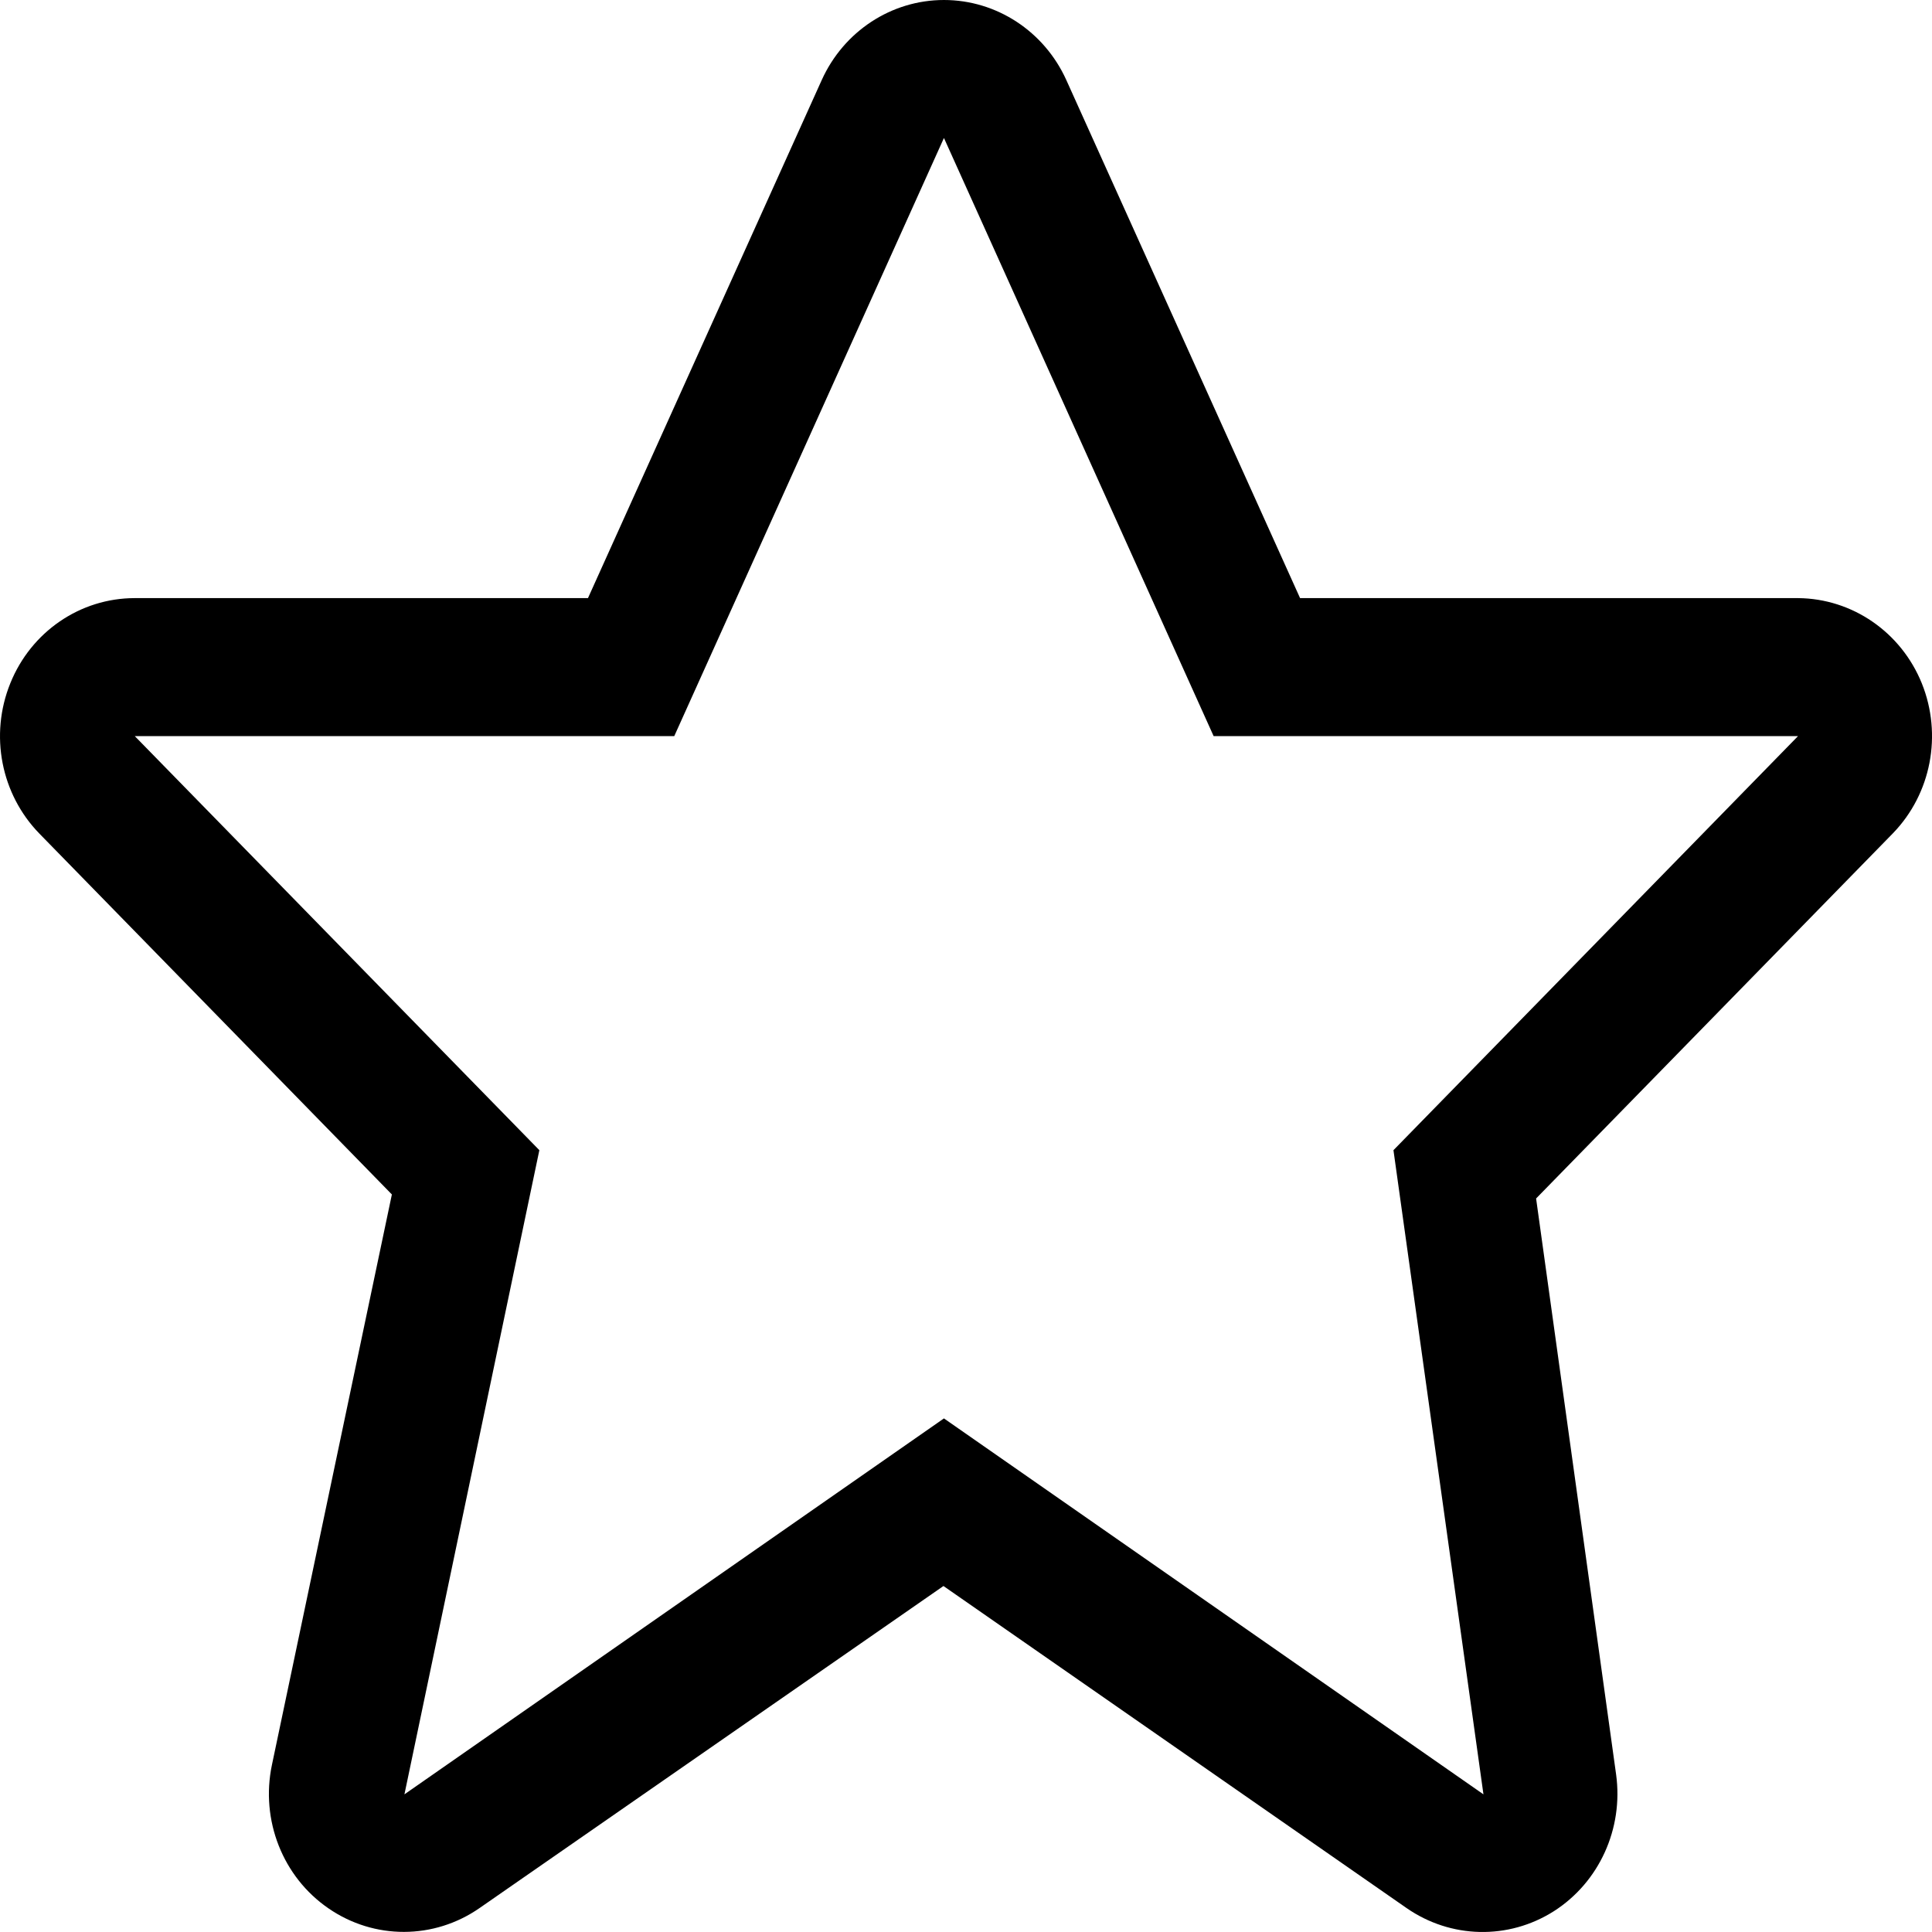<svg width="12" height="12" viewBox="0 0 12 12" fill="none" xmlns="http://www.w3.org/2000/svg">
<path fill-rule="evenodd" clip-rule="evenodd" d="M5.863 0.857L7.538 4.572H11.168L8.655 7.144L9.214 11.145L5.863 8.81L2.512 11.145L3.35 7.144L0.837 4.572H4.188L5.863 0.857ZM5.863 0C5.537 0 5.241 0.194 5.104 0.497L3.652 3.715H0.837C0.498 3.715 0.193 3.924 0.064 4.244C-0.066 4.565 0.006 4.933 0.245 5.178L2.434 7.419L1.689 10.962C1.617 11.305 1.756 11.658 2.04 11.853C2.324 12.049 2.696 12.048 2.979 11.851L5.86 9.851L8.736 11.851C9.011 12.042 9.369 12.05 9.651 11.871C9.933 11.691 10.084 11.358 10.038 11.022L9.541 7.444L11.758 5.175C11.995 4.93 12.065 4.564 11.937 4.245C11.808 3.926 11.505 3.718 11.169 3.715H8.075L6.623 0.497C6.486 0.194 6.189 0 5.863 0Z" fill="black"/>
</svg>
